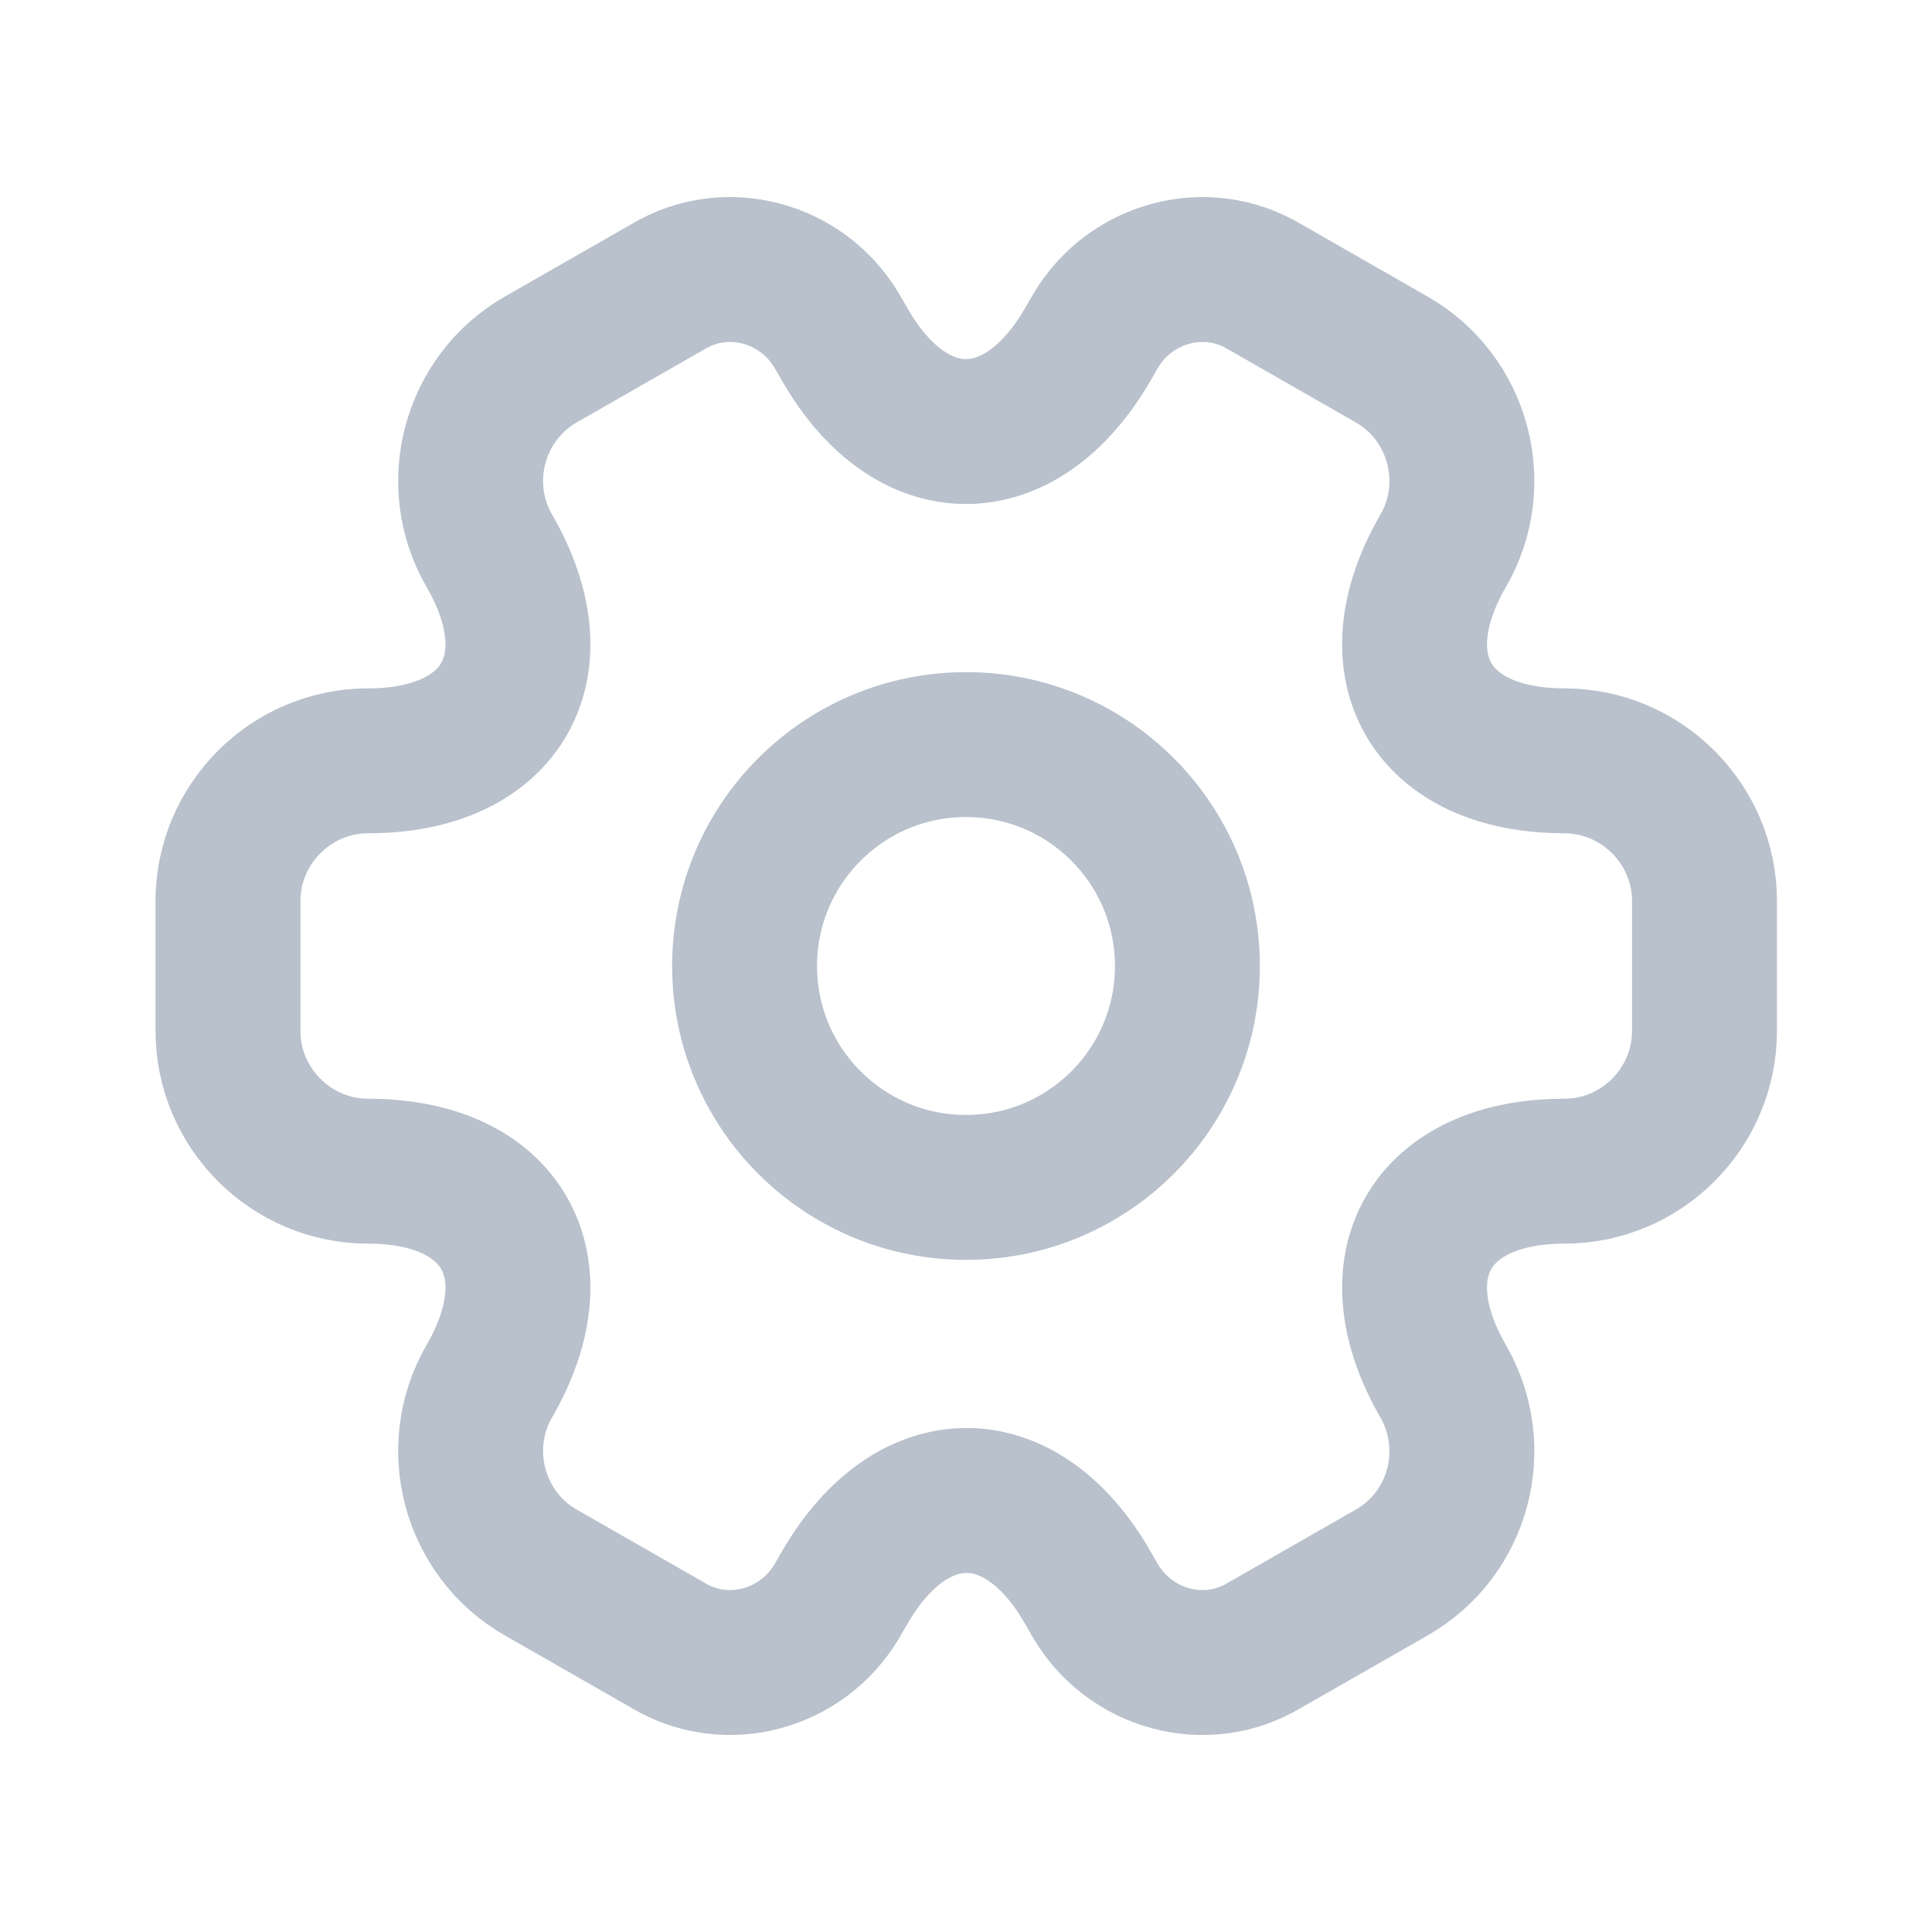 <svg width="20" height="20" viewBox="0 0 20 20" fill="none" xmlns="http://www.w3.org/2000/svg">
<path d="M10 12.292C11.266 12.292 12.292 11.266 12.292 10C12.292 8.734 11.266 7.708 10 7.708C8.734 7.708 7.708 8.734 7.708 10C7.708 11.266 8.734 12.292 10 12.292Z" stroke="#B8C1CC" stroke-width="1.5" stroke-miterlimit="10" stroke-linecap="round" stroke-linejoin="round"/>
<path d="M2.36 10.672V9.328C2.36 8.533 3.009 7.876 3.811 7.876C5.194 7.876 5.759 6.899 5.064 5.699C4.667 5.012 4.904 4.118 5.599 3.721L6.92 2.965C7.524 2.606 8.303 2.819 8.662 3.423L8.746 3.568C9.434 4.767 10.564 4.767 11.259 3.568L11.343 3.423C11.702 2.819 12.482 2.606 13.085 2.965L14.406 3.721C15.102 4.118 15.338 5.012 14.941 5.699C14.246 6.899 14.811 7.876 16.194 7.876C16.988 7.876 17.645 8.526 17.645 9.328V10.672C17.645 11.467 16.996 12.124 16.194 12.124C14.811 12.124 14.246 13.101 14.941 14.301C15.338 14.996 15.102 15.882 14.406 16.279L13.085 17.035C12.482 17.395 11.702 17.181 11.343 16.577L11.259 16.432C10.572 15.233 9.441 15.233 8.746 16.432L8.662 16.577C8.303 17.181 7.524 17.395 6.92 17.035L5.599 16.279C4.904 15.882 4.667 14.988 5.064 14.301C5.759 13.101 5.194 12.124 3.811 12.124C3.009 12.124 2.36 11.467 2.36 10.672Z" stroke="#B8C1CC" stroke-width="1.5" stroke-miterlimit="10" stroke-linecap="round" stroke-linejoin="round"/>
</svg>
